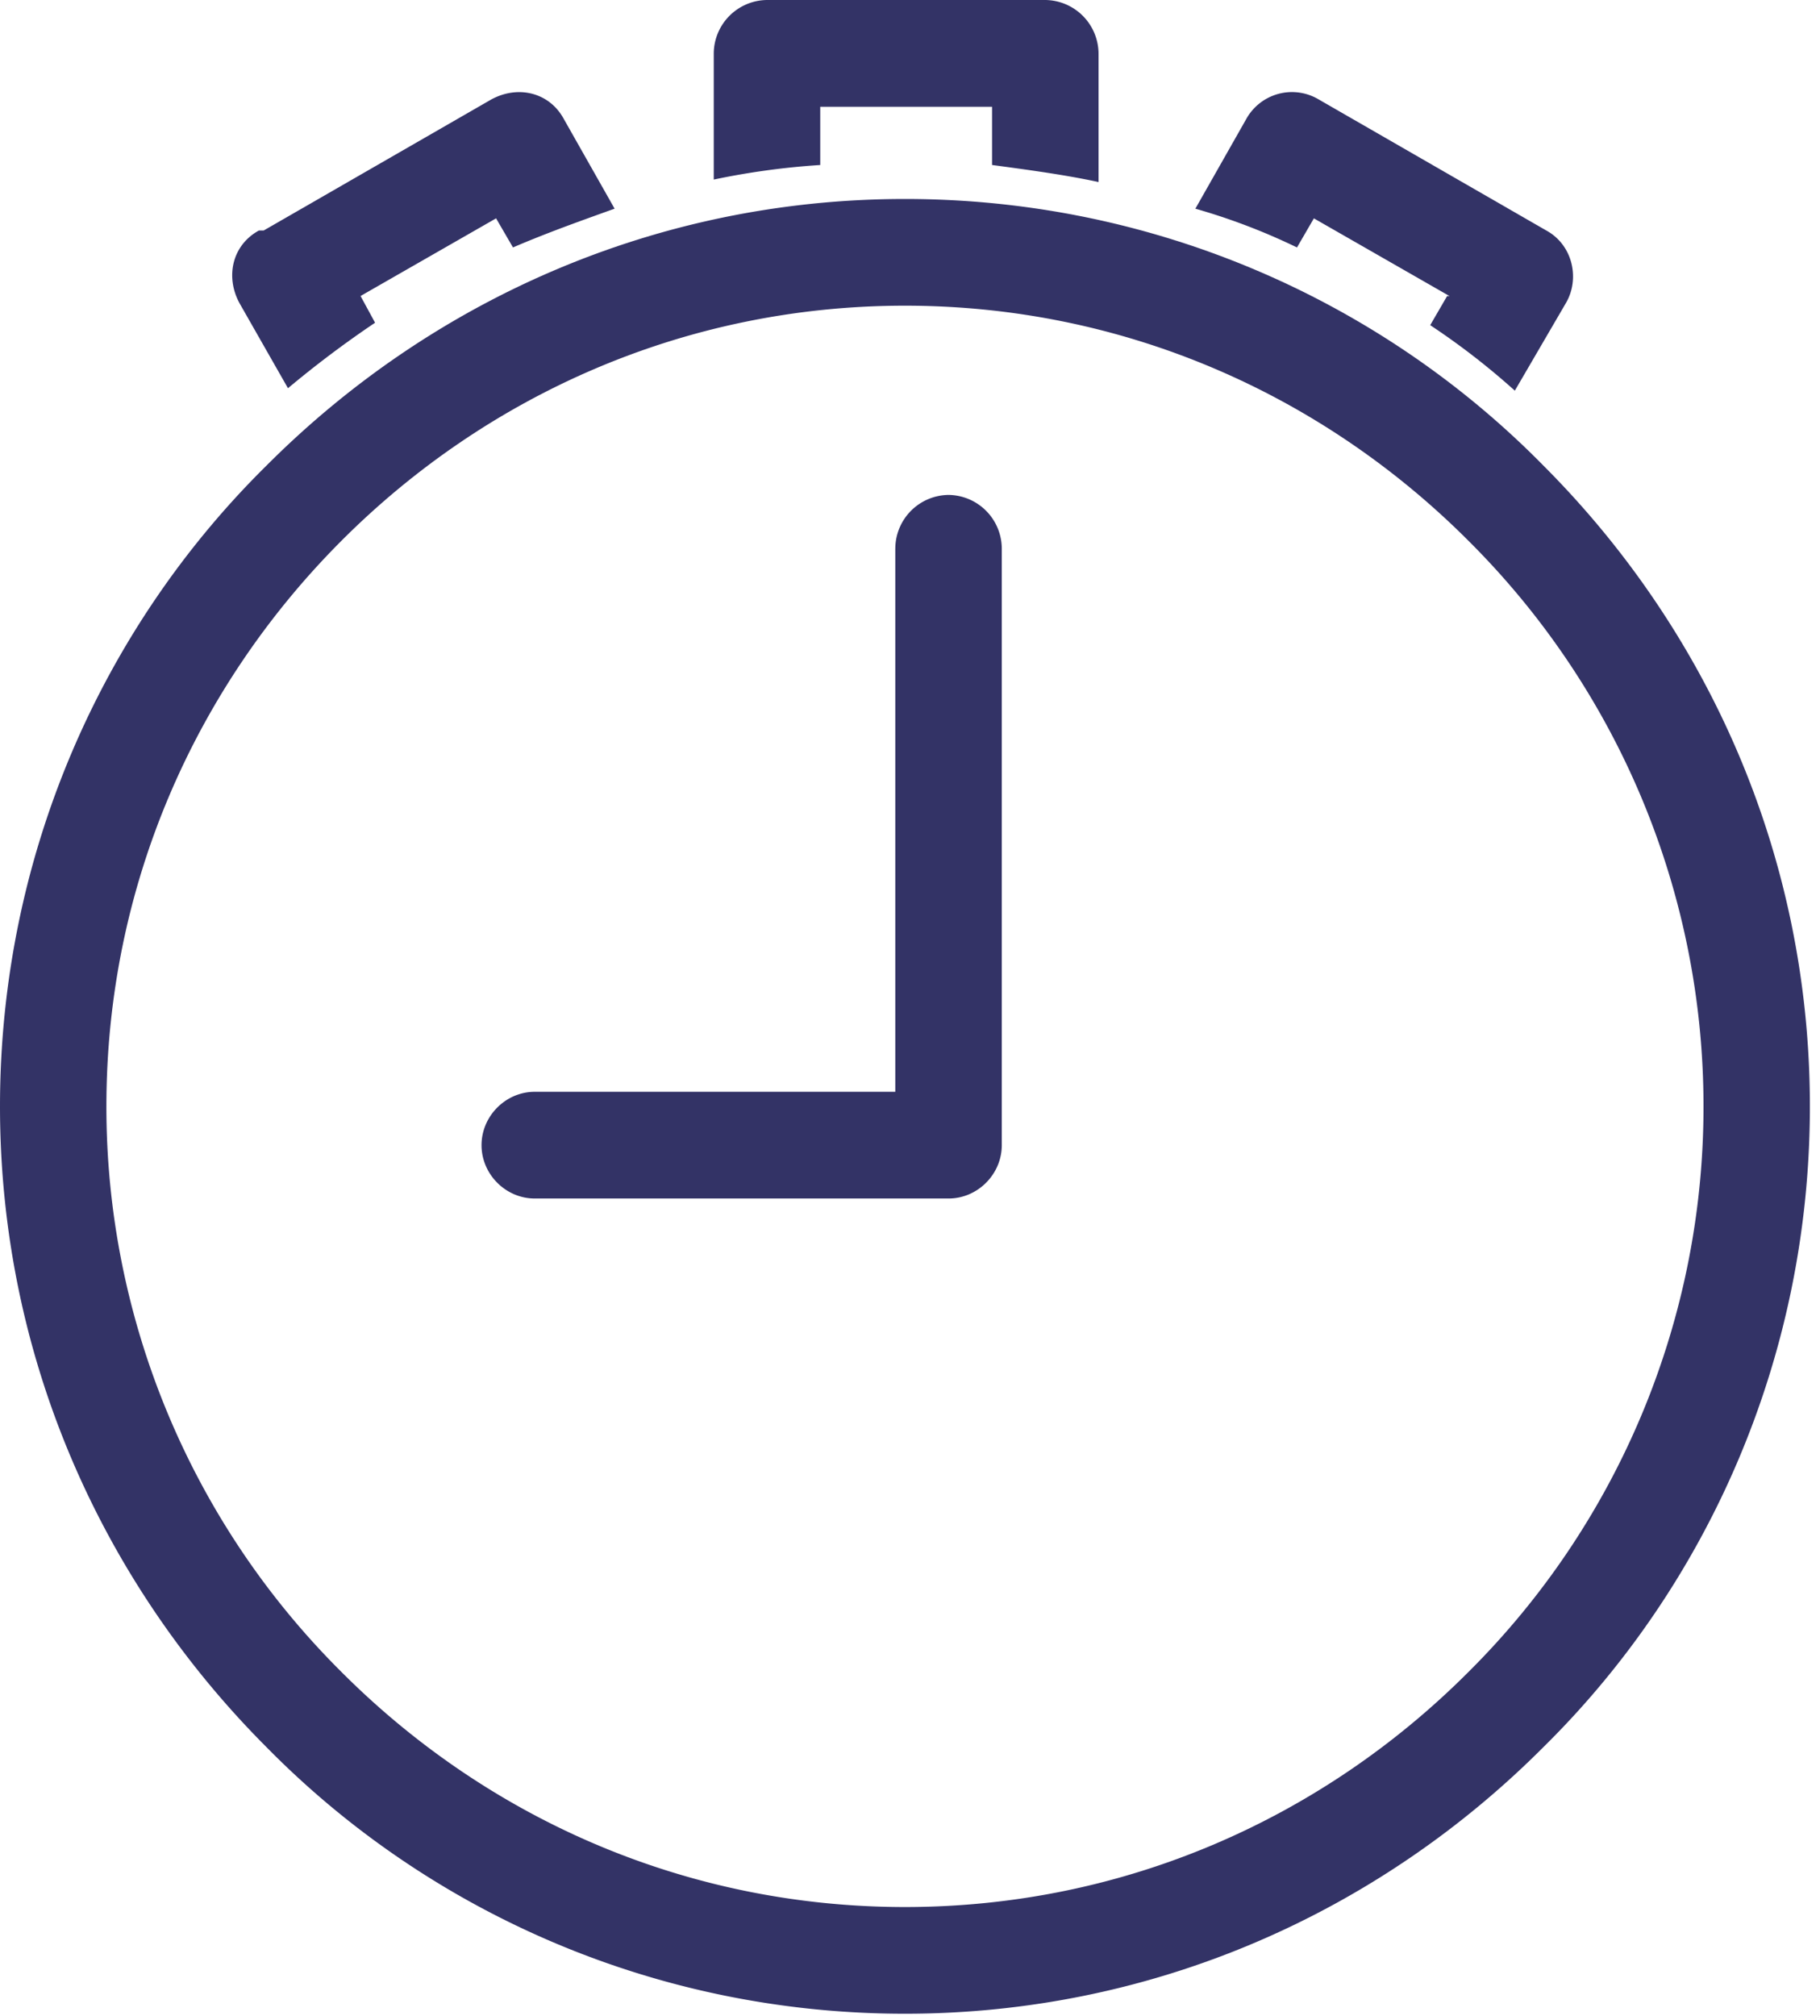 <svg xmlns="http://www.w3.org/2000/svg" width="93" height="103" viewBox="0 0 93 103"><title>ben-05-time</title><g fill="#336"><path d="M46.241 10.167c12.733 0 24.358 5.206 32.64 13.637 8.414 8.431 13.602 19.959 13.602 32.725 0 12.766-5.188 24.422-13.602 32.725-8.404 8.432-19.906 13.637-32.64 13.637-12.733 0-24.357-5.205-32.64-13.637C5.193 80.828 0 69.295 0 56.529c0-12.766 5.193-24.421 13.602-32.725 8.404-8.43 19.906-13.637 32.639-13.637zm28.81 17.479c-7.419-7.438-17.556-12.027-28.81-12.027-11.253 0-21.39 4.589-28.809 12.027-7.417 7.437-11.995 17.6-11.995 28.883a40.7 40.7 0 0 0 11.996 28.884c7.418 7.442 17.555 12.026 28.809 12.026 11.254 0 21.391-4.584 28.81-12.026a40.705 40.705 0 0 0 11.995-28.884 40.726 40.726 0 0 0-11.996-28.883z"/><path d="M45.749 28.018a2.752 2.752 0 0 1 2.722-2.73 2.753 2.753 0 0 1 2.719 2.73v30.494c0 1.486-1.234 2.725-2.719 2.725H27.325c-1.484 0-2.719-1.238-2.719-2.725 0-1.488 1.235-2.727 2.719-2.727h18.423V28.018h.001zM39.194 0h14.221a2.753 2.753 0 0 1 2.719 2.73v6.571c-1.728-.372-3.587-.621-5.441-.871V5.456h-8.78v2.975a38.233 38.233 0 0 0-5.441.744V2.73A2.75 2.75 0 0 1 39.194 0zM13.475 11.777L25.1 5.084c1.361-.744 2.967-.372 3.709.993l2.597 4.585c-1.732.621-3.465 1.238-5.193 1.981l-.864-1.487-6.925 3.968.742 1.365a53.052 53.052 0 0 0-4.451 3.347l-2.474-4.34c-.742-1.365-.371-2.975.99-3.719h.244zm60.589 3.348l-6.926-3.968-.863 1.487a31.96 31.96 0 0 0-5.193-1.981l2.602-4.585a2.671 2.671 0 0 1 3.709-.992l11.624 6.693c1.357.744 1.728 2.481.991 3.719l-2.602 4.463a37.125 37.125 0 0 0-4.324-3.347l.864-1.487h.118v-.002z"/></g></svg>